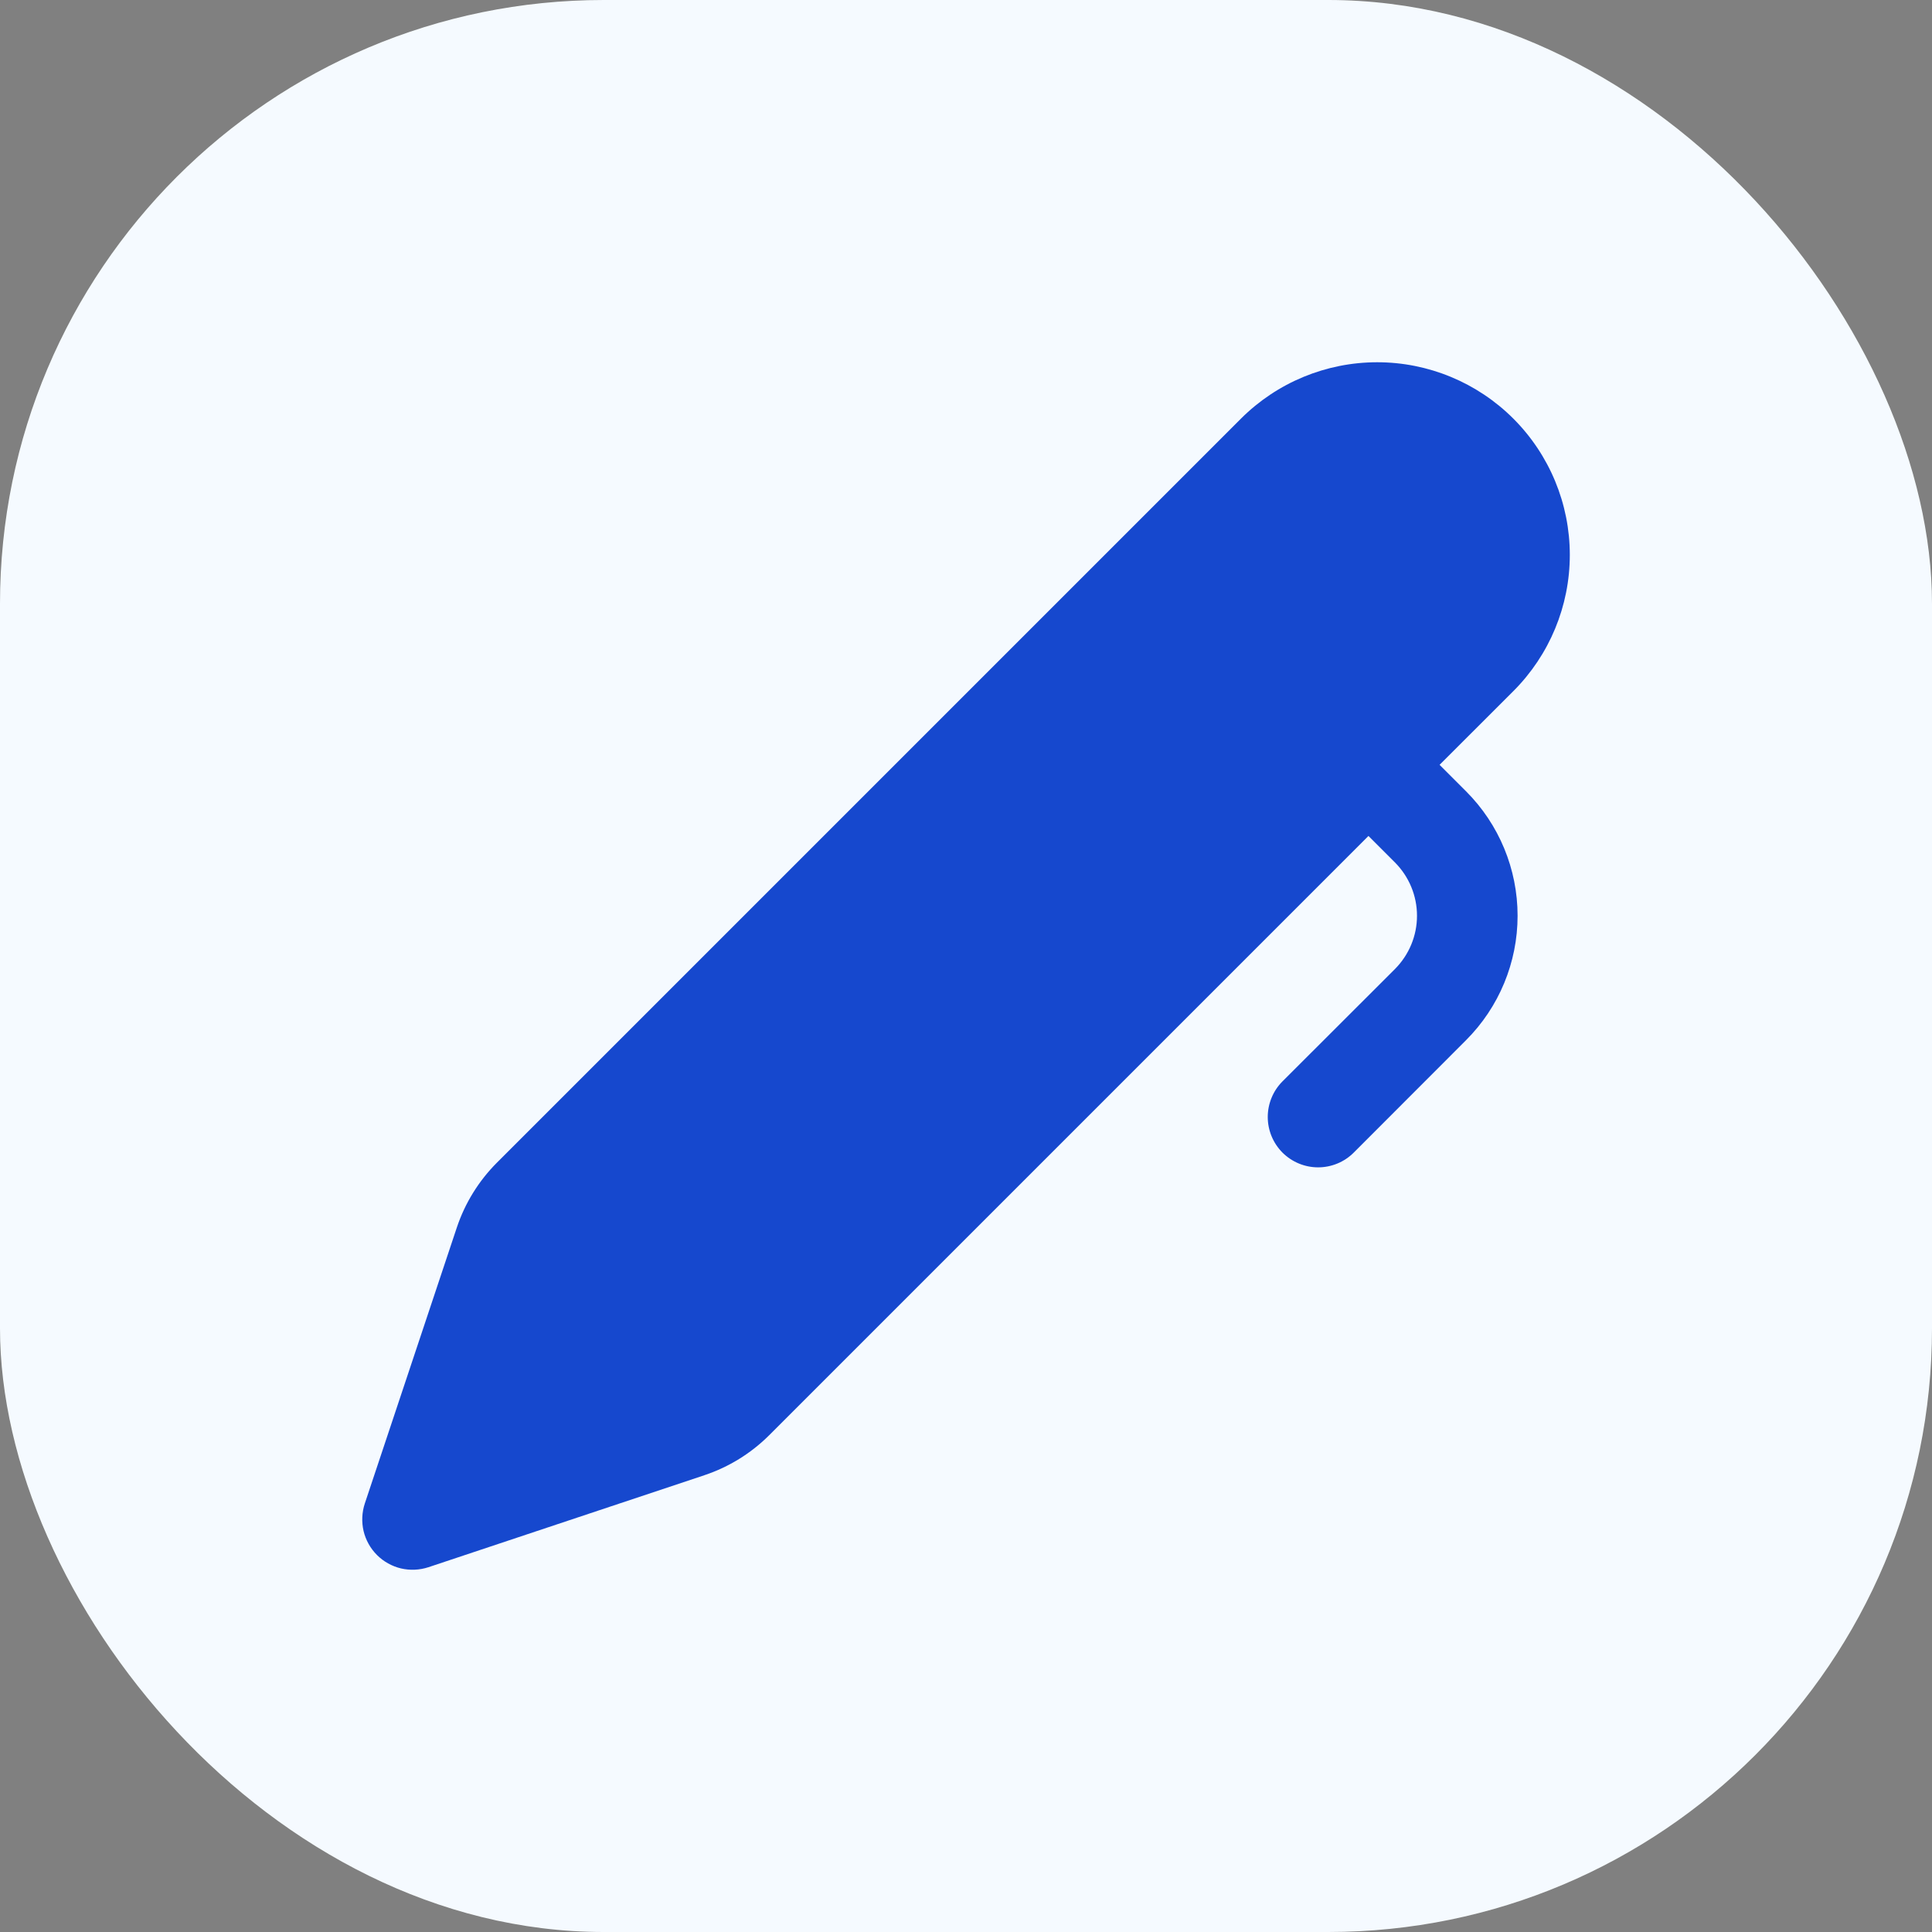 <svg width="32" height="32" viewBox="0 0 32 32" fill="none" xmlns="http://www.w3.org/2000/svg">
<rect x="0" y="0" width="32" height="32" fill="#808080" stroke="none"/>
<rect width="32" height="32" rx="10" fill="#F5FAFF"/>
<path d="M20.554 6.934C21.153 6.336 21.964 6 22.811 6C23.657 6 24.468 6.336 25.067 6.935C25.665 7.534 26.001 8.345 26.001 9.191C26.001 10.038 25.664 10.849 25.066 11.447L23.844 12.668L24.282 13.106C24.829 13.653 25.136 14.394 25.136 15.168C25.136 15.941 24.829 16.682 24.282 17.229L22.422 19.091C22.266 19.247 22.054 19.335 21.832 19.335C21.611 19.335 21.399 19.247 21.242 19.091C21.086 18.934 20.998 18.722 20.998 18.501C20.998 18.28 21.086 18.067 21.242 17.911L23.104 16.051C23.338 15.816 23.47 15.499 23.47 15.168C23.47 14.836 23.338 14.519 23.104 14.284L22.666 13.846L12.741 23.771C12.439 24.072 12.072 24.299 11.667 24.434L7.096 25.958C6.949 26.006 6.792 26.013 6.641 25.978C6.491 25.942 6.353 25.865 6.244 25.756C6.135 25.647 6.058 25.509 6.022 25.359C5.987 25.208 5.994 25.051 6.042 24.904L7.566 20.333C7.701 19.928 7.928 19.561 8.229 19.259L20.554 6.934Z" fill="#1648CE"/>
</svg>
